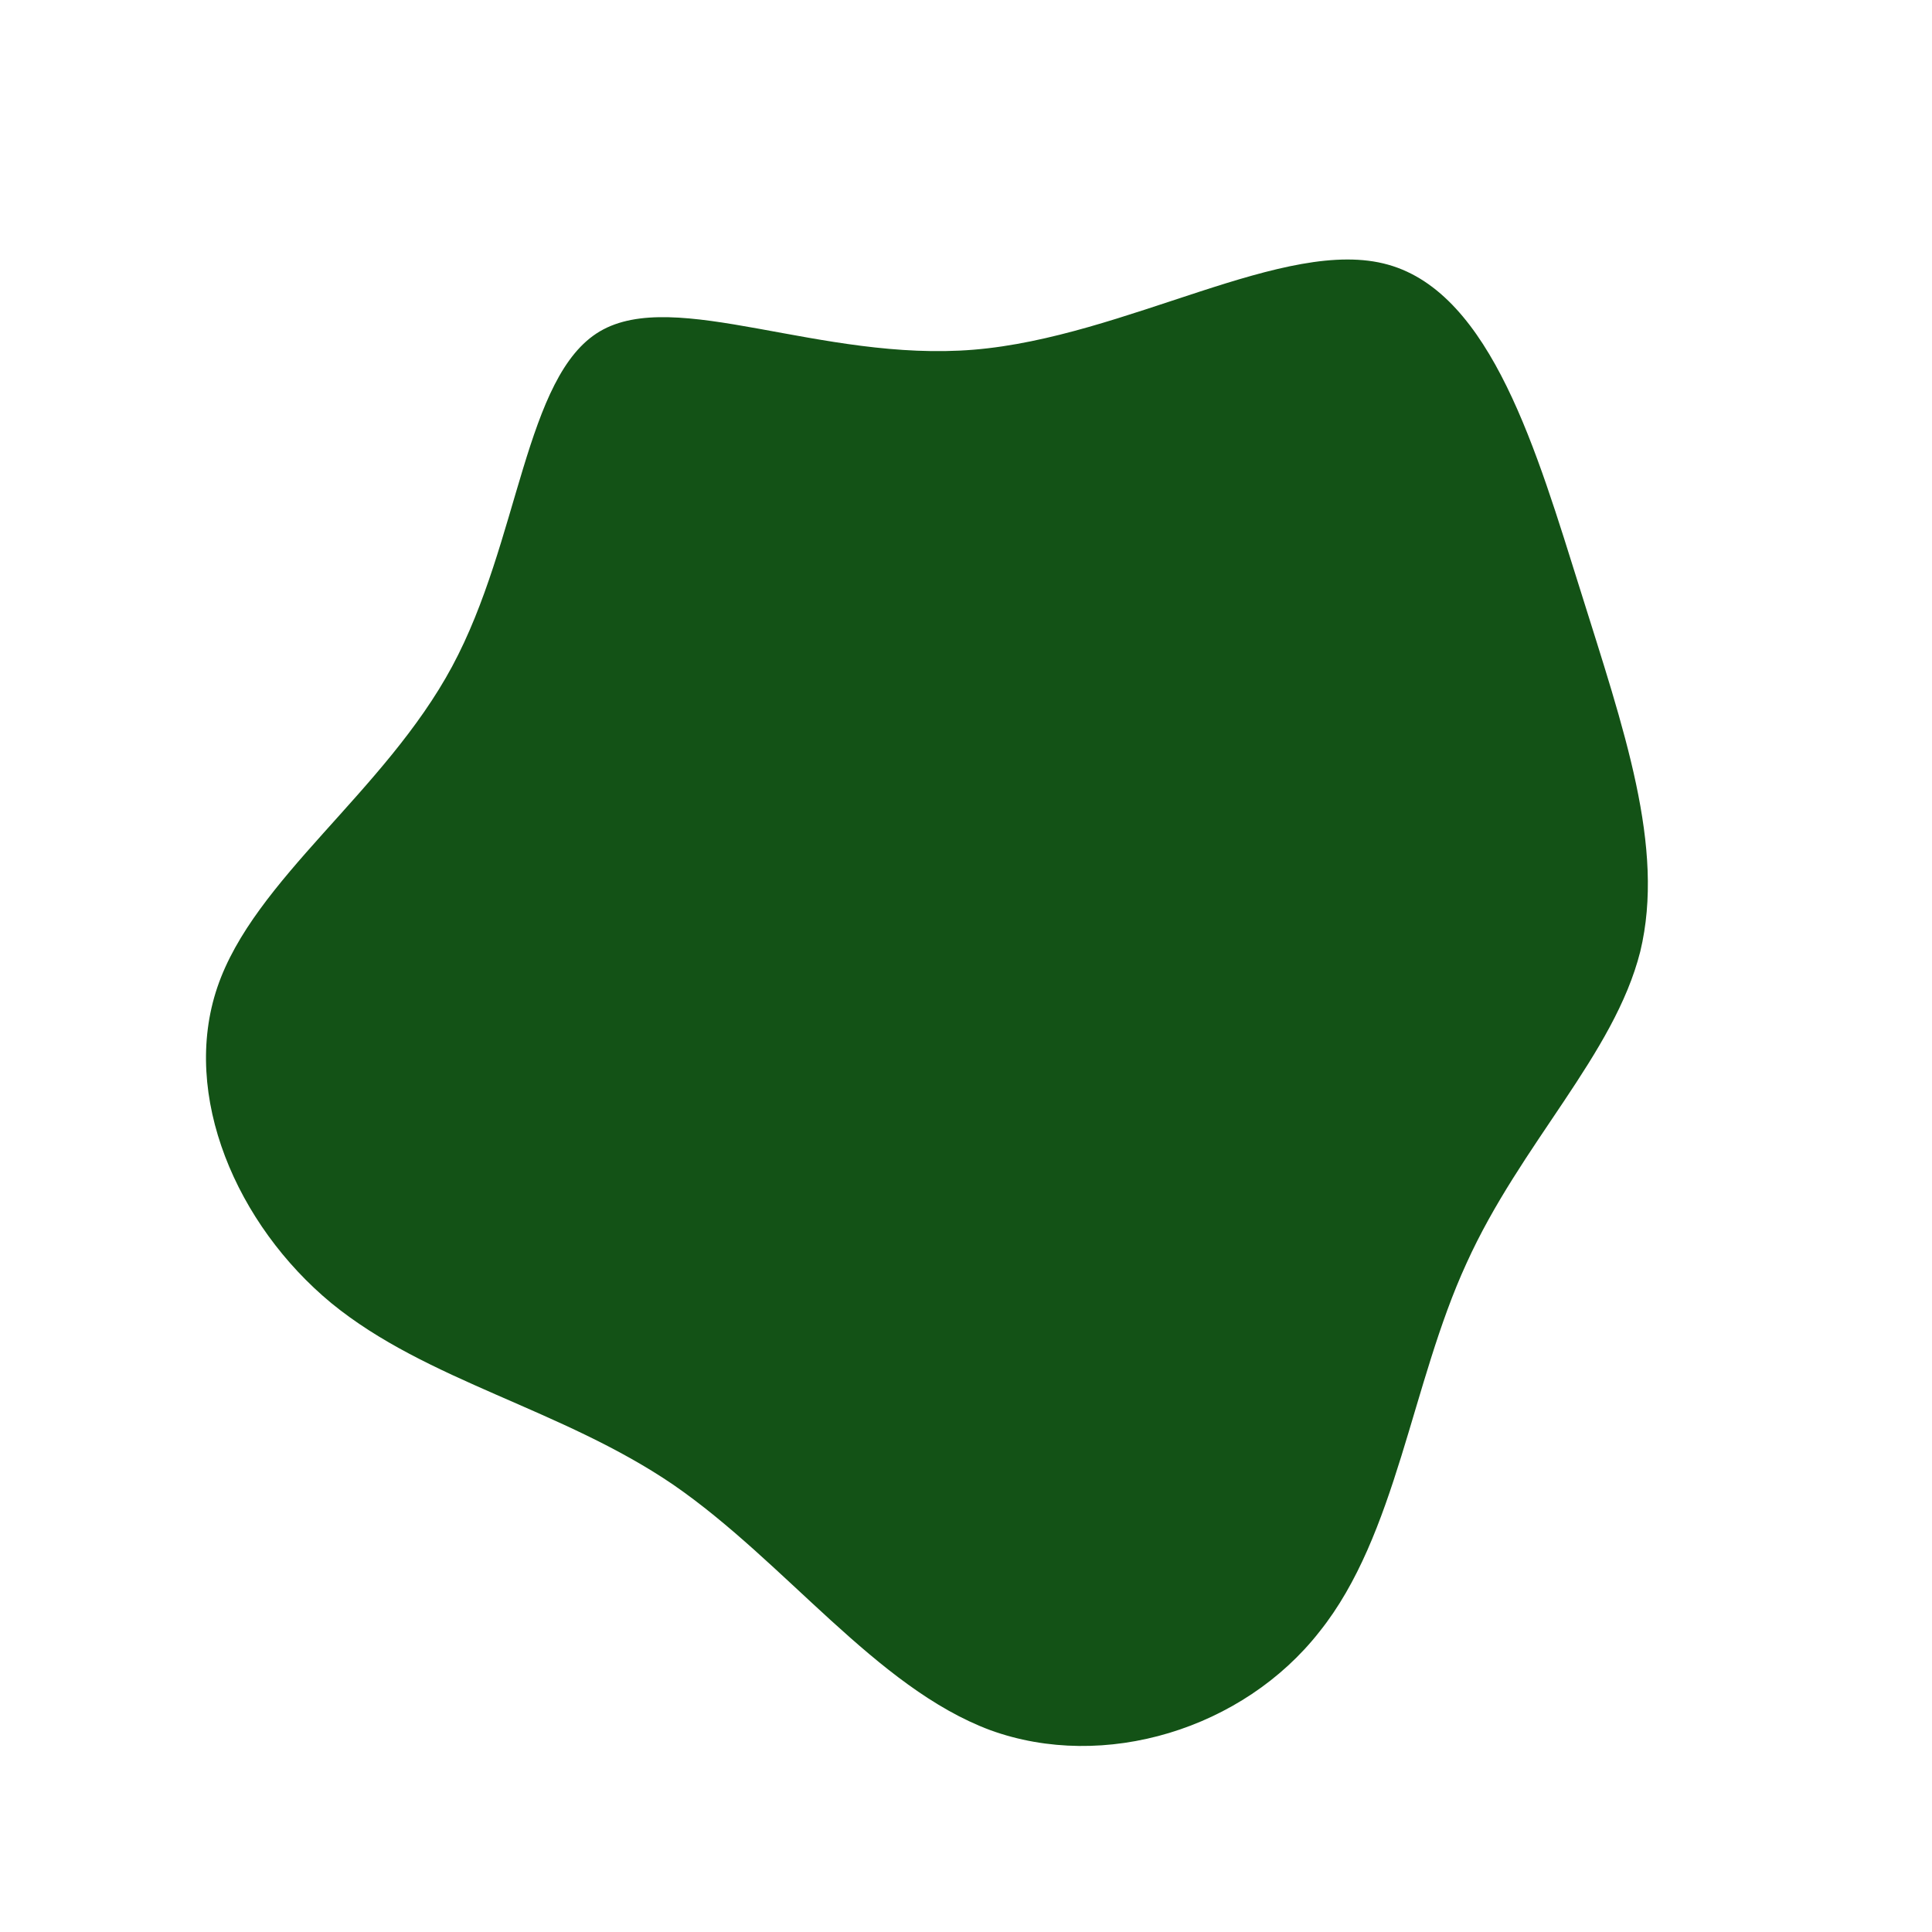 <?xml version="1.0" standalone="no"?>
<svg viewBox="0 0 200 200" xmlns="http://www.w3.org/2000/svg">
  <path fill="#135216" d="M43.7,-72.6C54.4,-69.6,59.1,-53.2,63.6,-38.9C68.1,-24.5,72.4,-12.3,69.8,-1.5C67.1,9.2,57.4,18.4,51.8,30.8C46.1,43.2,44.6,58.9,36.6,68.9C28.7,79,14.3,83.4,2.5,79.1C-9.3,74.7,-18.7,61.7,-30.3,53.7C-41.9,45.8,-55.8,43,-65.7,34.9C-75.5,26.8,-81.3,13.4,-77.5,2.2C-73.7,-9,-60.2,-18,-53.2,-31C-46.2,-44,-45.7,-61.1,-37.9,-65.7C-30.1,-70.3,-15,-62.5,0.8,-63.8C16.6,-65.1,33.1,-75.6,43.7,-72.6Z" transform="translate(100 100)" />
</svg>
